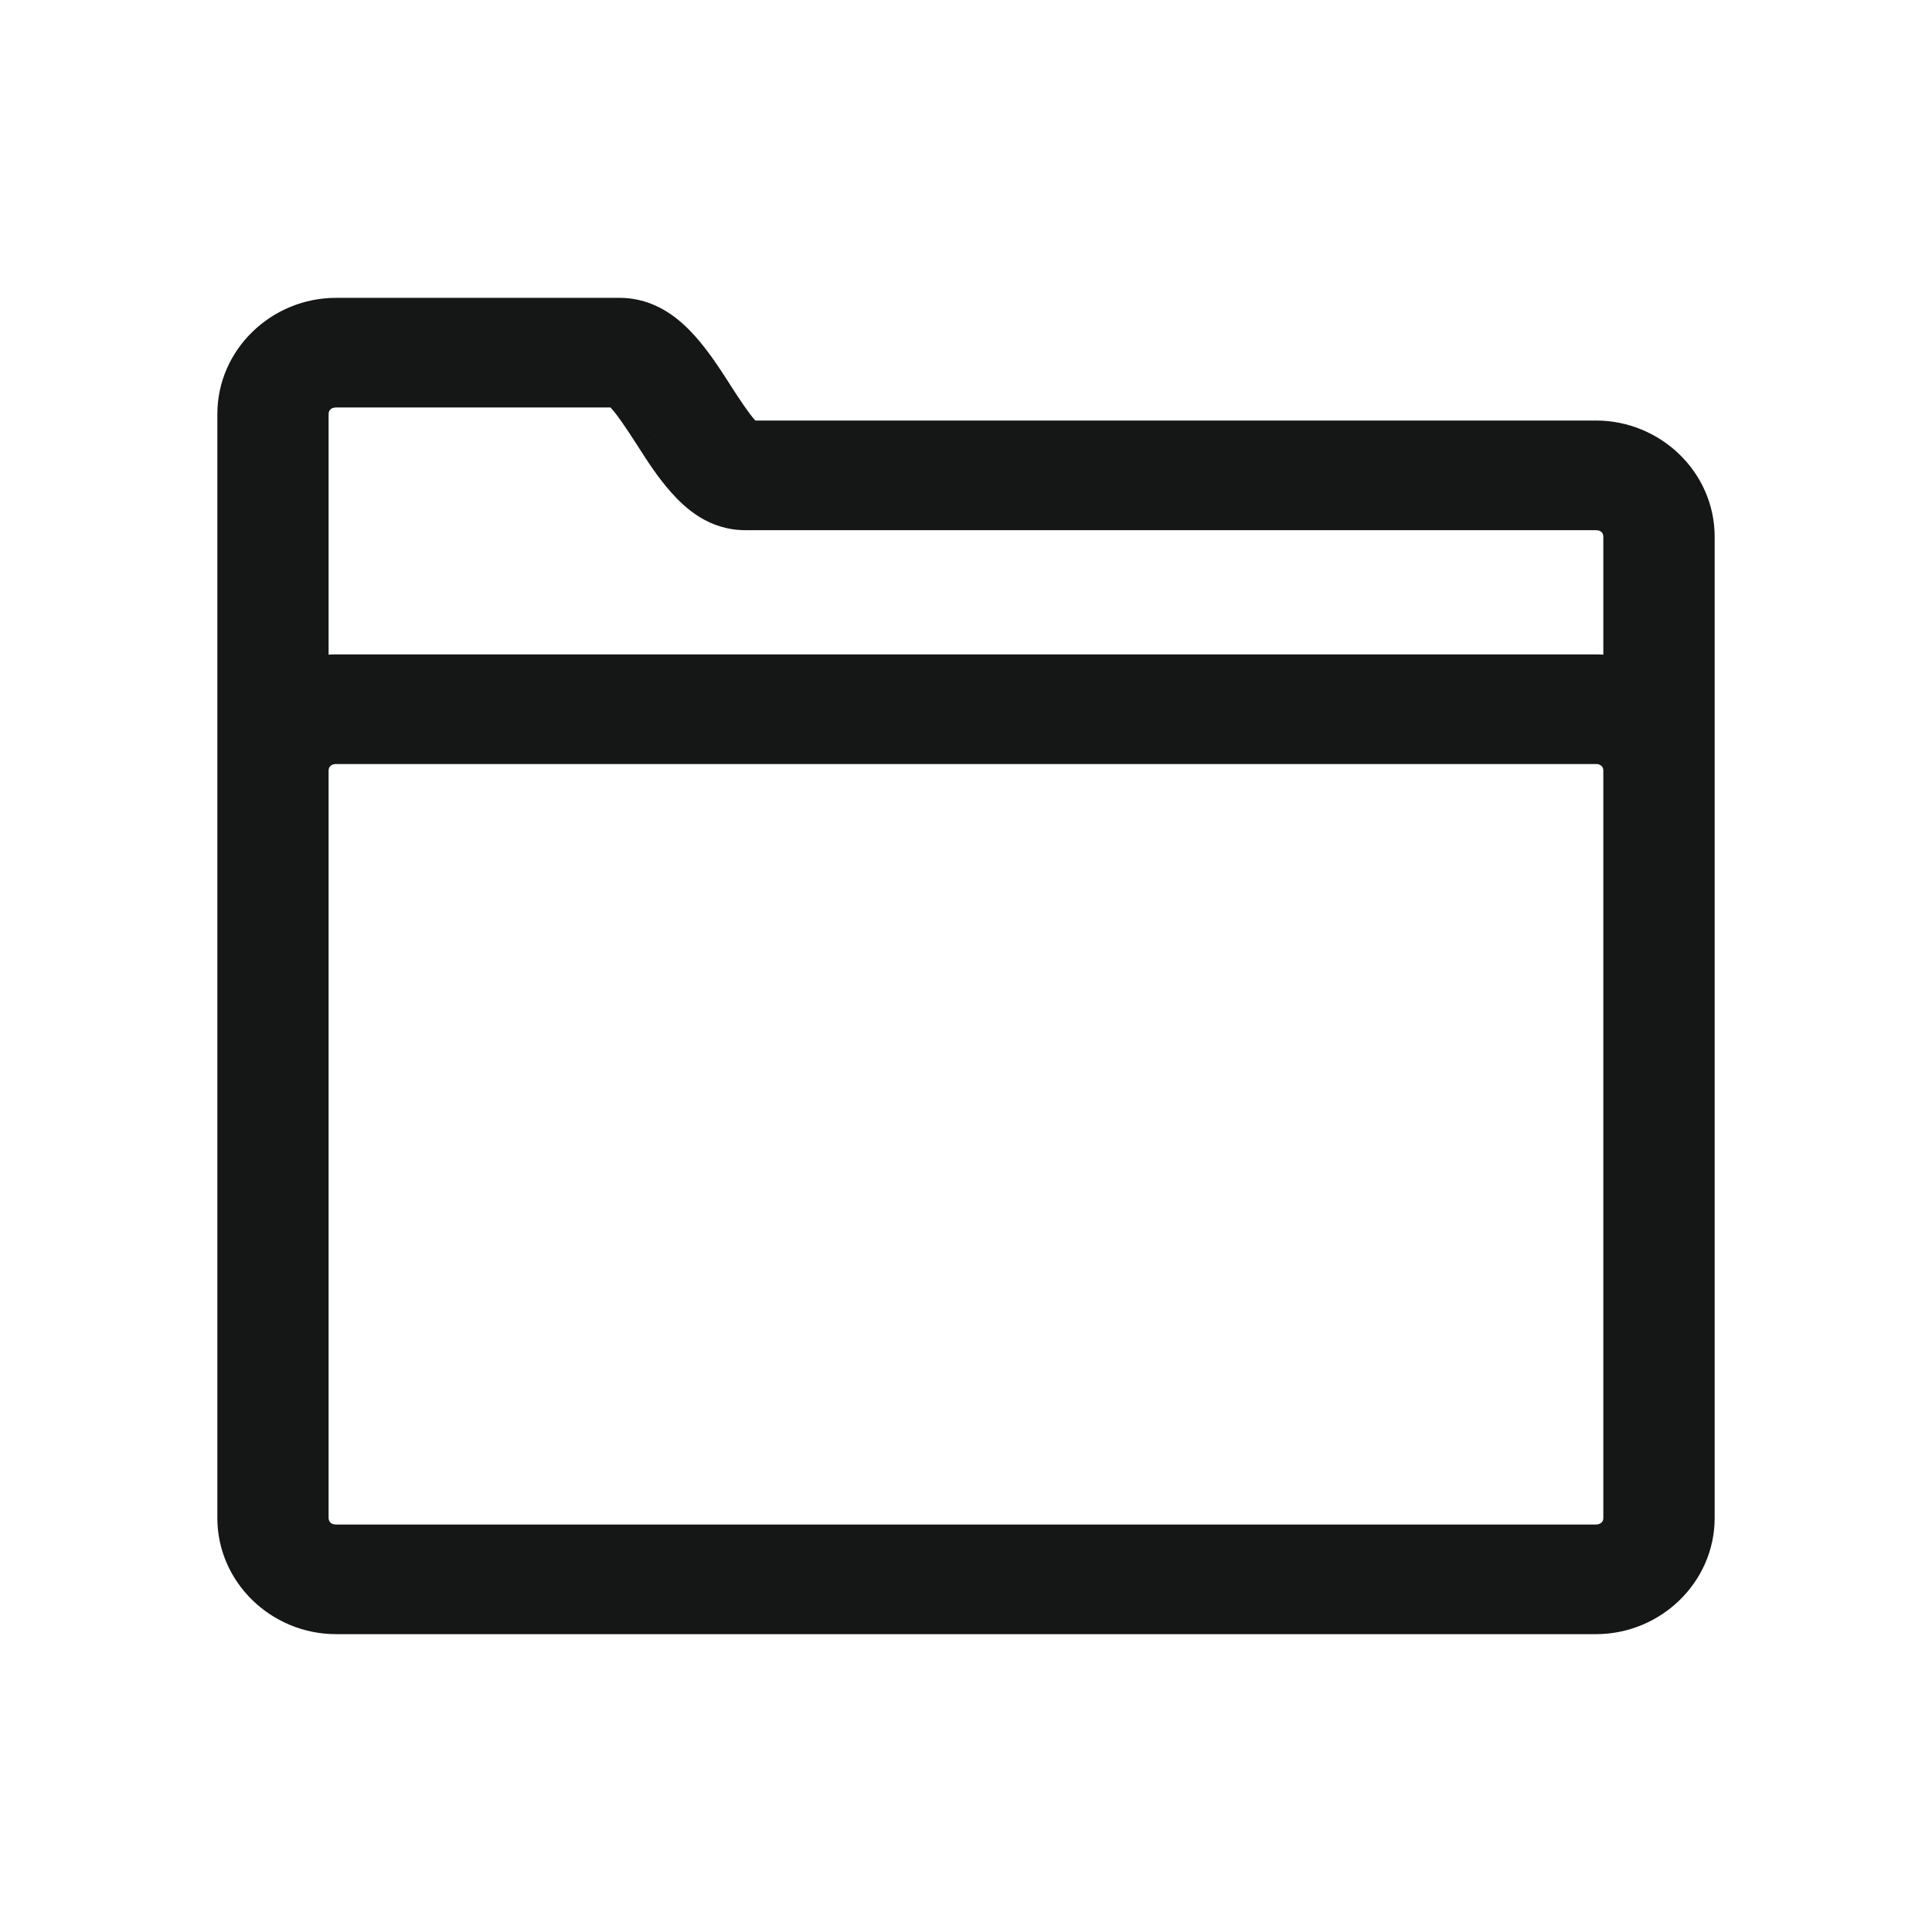 <svg width="24" height="24" viewBox="0 0 24 24" fill="none" xmlns="http://www.w3.org/2000/svg">
<path fill-rule="evenodd" clip-rule="evenodd" d="M4.174 4C3.53 4 3 4.516 3 5.143V8.571V12.381V18.857C3 19.484 3.53 20 4.174 20H19.826C20.47 20 21 19.484 21 18.857V6.667C21 6.04 20.47 5.524 19.826 5.524H9.261C9.261 5.524 9.249 5.524 9.153 5.417C9.057 5.309 8.94 5.131 8.817 4.94L8.8 4.915C8.682 4.731 8.558 4.538 8.403 4.367C8.24 4.188 8.016 4 7.696 4H4.174ZM4.174 4.762H7.695C7.695 4.762 7.719 4.765 7.816 4.871C7.913 4.978 8.031 5.155 8.153 5.345L8.181 5.389C8.295 5.566 8.414 5.752 8.561 5.917C8.72 6.095 8.939 6.286 9.26 6.286H19.826C20.047 6.286 20.217 6.451 20.217 6.667V8.501C20.094 8.458 19.963 8.429 19.826 8.429H4.174C4.036 8.429 3.905 8.458 3.782 8.501V5.143C3.782 4.928 3.952 4.762 4.174 4.762ZM19.826 9.191H4.174C3.952 9.191 3.782 9.357 3.782 9.572V18.857C3.782 19.072 3.952 19.238 4.174 19.238H19.826C20.047 19.238 20.217 19.072 20.217 18.857V9.572C20.217 9.357 20.047 9.191 19.826 9.191Z" fill="#151616"/>
<path d="M9.261 5.524V5.224L9.257 5.224L9.261 5.524ZM9.153 5.417L9.377 5.217L9.377 5.217L9.153 5.417ZM8.817 4.94L8.565 5.103L8.565 5.103L8.817 4.94ZM8.8 4.915L8.548 5.077L8.548 5.077L8.8 4.915ZM8.403 4.367L8.625 4.165L8.625 4.165L8.403 4.367ZM7.695 4.762L7.729 4.464L7.712 4.462H7.695V4.762ZM7.816 4.871L7.594 5.073L7.594 5.073L7.816 4.871ZM8.153 5.345L8.405 5.183L8.405 5.183L8.153 5.345ZM8.181 5.389L8.434 5.227L8.433 5.227L8.181 5.389ZM8.561 5.917L8.785 5.717L8.785 5.717L8.561 5.917ZM20.217 8.501L20.118 8.784L20.517 8.924V8.501H20.217ZM3.782 8.501H3.482V8.924L3.882 8.784L3.782 8.501ZM3.3 5.143C3.3 4.689 3.688 4.3 4.174 4.3V3.7C3.372 3.7 2.7 4.343 2.7 5.143H3.3ZM3.3 8.571V5.143H2.7V8.571H3.3ZM3.3 12.381V8.571H2.7V12.381H3.3ZM3.3 18.857V12.381H2.7V18.857H3.3ZM4.174 19.7C3.688 19.7 3.3 19.311 3.3 18.857H2.7C2.7 19.657 3.372 20.3 4.174 20.3V19.7ZM19.826 19.7H4.174V20.3H19.826V19.7ZM20.7 18.857C20.7 19.311 20.312 19.7 19.826 19.7V20.3C20.628 20.3 21.3 19.657 21.3 18.857H20.7ZM20.7 6.667V18.857H21.3V6.667H20.7ZM19.826 5.824C20.312 5.824 20.7 6.213 20.7 6.667H21.3C21.3 5.867 20.628 5.224 19.826 5.224V5.824ZM9.261 5.824H19.826V5.224H9.261V5.824ZM8.929 5.616C8.98 5.673 9.015 5.71 9.043 5.734C9.056 5.746 9.075 5.762 9.097 5.776C9.109 5.783 9.126 5.793 9.15 5.802C9.161 5.807 9.177 5.812 9.195 5.817C9.204 5.819 9.215 5.82 9.226 5.822C9.232 5.822 9.238 5.823 9.244 5.823C9.247 5.824 9.251 5.824 9.254 5.824C9.256 5.824 9.257 5.824 9.259 5.824C9.26 5.824 9.261 5.824 9.262 5.824C9.263 5.824 9.264 5.824 9.261 5.524C9.257 5.224 9.259 5.224 9.26 5.224C9.26 5.224 9.262 5.224 9.263 5.224C9.264 5.224 9.266 5.224 9.268 5.224C9.271 5.224 9.274 5.224 9.277 5.224C9.284 5.225 9.29 5.225 9.296 5.226C9.307 5.227 9.317 5.229 9.326 5.231C9.344 5.235 9.359 5.24 9.371 5.245C9.393 5.253 9.409 5.263 9.418 5.269C9.427 5.275 9.434 5.28 9.437 5.282C9.439 5.284 9.44 5.285 9.441 5.286C9.442 5.286 9.443 5.287 9.443 5.287C9.443 5.287 9.442 5.286 9.442 5.286C9.441 5.285 9.44 5.284 9.438 5.283C9.435 5.28 9.431 5.276 9.426 5.27C9.415 5.259 9.399 5.242 9.377 5.217L8.929 5.616ZM8.565 5.103C8.684 5.288 8.815 5.488 8.929 5.616L9.377 5.217C9.3 5.131 9.196 4.975 9.069 4.778L8.565 5.103ZM8.548 5.077L8.565 5.103L9.069 4.778L9.053 4.752L8.548 5.077ZM8.18 4.568C8.316 4.718 8.428 4.89 8.548 5.077L9.053 4.752C8.937 4.572 8.799 4.358 8.625 4.165L8.18 4.568ZM7.696 4.3C7.886 4.3 8.035 4.408 8.18 4.568L8.625 4.165C8.446 3.968 8.146 3.7 7.696 3.7V4.3ZM4.174 4.3H7.696V3.7H4.174V4.3ZM7.695 4.462H4.174V5.062H7.695V4.462ZM8.038 4.67C7.984 4.61 7.94 4.568 7.903 4.539C7.884 4.525 7.862 4.51 7.837 4.497C7.824 4.49 7.809 4.483 7.791 4.478C7.783 4.475 7.773 4.472 7.763 4.47C7.757 4.468 7.752 4.467 7.746 4.466C7.743 4.466 7.741 4.465 7.738 4.465C7.736 4.465 7.735 4.464 7.733 4.464C7.732 4.464 7.732 4.464 7.731 4.464C7.73 4.464 7.73 4.464 7.73 4.464C7.729 4.464 7.729 4.464 7.695 4.762C7.662 5.06 7.661 5.06 7.661 5.06C7.661 5.06 7.66 5.06 7.66 5.06C7.659 5.06 7.658 5.06 7.657 5.06C7.656 5.059 7.654 5.059 7.653 5.059C7.65 5.058 7.647 5.058 7.644 5.058C7.639 5.057 7.634 5.056 7.628 5.054C7.618 5.052 7.609 5.049 7.602 5.047C7.586 5.042 7.573 5.036 7.564 5.031C7.547 5.022 7.537 5.014 7.536 5.014C7.534 5.013 7.551 5.026 7.594 5.073L8.038 4.67ZM8.405 5.183C8.286 4.998 8.155 4.798 8.038 4.67L7.594 5.073C7.671 5.158 7.775 5.312 7.901 5.508L8.405 5.183ZM8.433 5.227L8.405 5.183L7.901 5.507L7.929 5.551L8.433 5.227ZM8.785 5.717C8.656 5.573 8.549 5.407 8.434 5.227L7.929 5.551C8.04 5.725 8.172 5.931 8.337 6.116L8.785 5.717ZM9.26 5.986C9.072 5.986 8.929 5.879 8.785 5.717L8.337 6.116C8.511 6.312 8.806 6.586 9.26 6.586V5.986ZM19.826 5.986H9.26V6.586H19.826V5.986ZM20.517 6.667C20.517 6.278 20.205 5.986 19.826 5.986V6.586C19.86 6.586 19.882 6.598 19.895 6.61C19.908 6.623 19.917 6.641 19.917 6.667H20.517ZM20.517 8.501V6.667H19.917V8.501H20.517ZM19.826 8.729C19.922 8.729 20.018 8.749 20.118 8.784L20.316 8.218C20.169 8.166 20.005 8.129 19.826 8.129V8.729ZM4.174 8.729H19.826V8.129H4.174V8.729ZM3.882 8.784C3.981 8.749 4.077 8.729 4.174 8.729V8.129C3.994 8.129 3.83 8.166 3.683 8.218L3.882 8.784ZM3.482 5.143V8.501H4.082V5.143H3.482ZM4.174 4.462C3.794 4.462 3.482 4.754 3.482 5.143H4.082C4.082 5.117 4.092 5.099 4.104 5.087C4.117 5.074 4.139 5.062 4.174 5.062V4.462ZM4.174 9.491H19.826V8.891H4.174V9.491ZM4.082 9.572C4.082 9.546 4.092 9.528 4.104 9.516C4.117 9.503 4.139 9.491 4.174 9.491V8.891C3.794 8.891 3.482 9.184 3.482 9.572H4.082ZM4.082 18.857V9.572H3.482V18.857H4.082ZM4.174 18.938C4.139 18.938 4.117 18.926 4.104 18.913C4.092 18.901 4.082 18.883 4.082 18.857H3.482C3.482 19.246 3.794 19.538 4.174 19.538V18.938ZM19.826 18.938H4.174V19.538H19.826V18.938ZM19.917 18.857C19.917 18.883 19.908 18.901 19.895 18.913C19.882 18.926 19.86 18.938 19.826 18.938V19.538C20.205 19.538 20.517 19.246 20.517 18.857H19.917ZM19.917 9.572V18.857H20.517V9.572H19.917ZM19.826 9.491C19.86 9.491 19.882 9.503 19.895 9.516C19.908 9.528 19.917 9.546 19.917 9.572H20.517C20.517 9.184 20.205 8.891 19.826 8.891V9.491Z" fill="#151616"/>
</svg>
